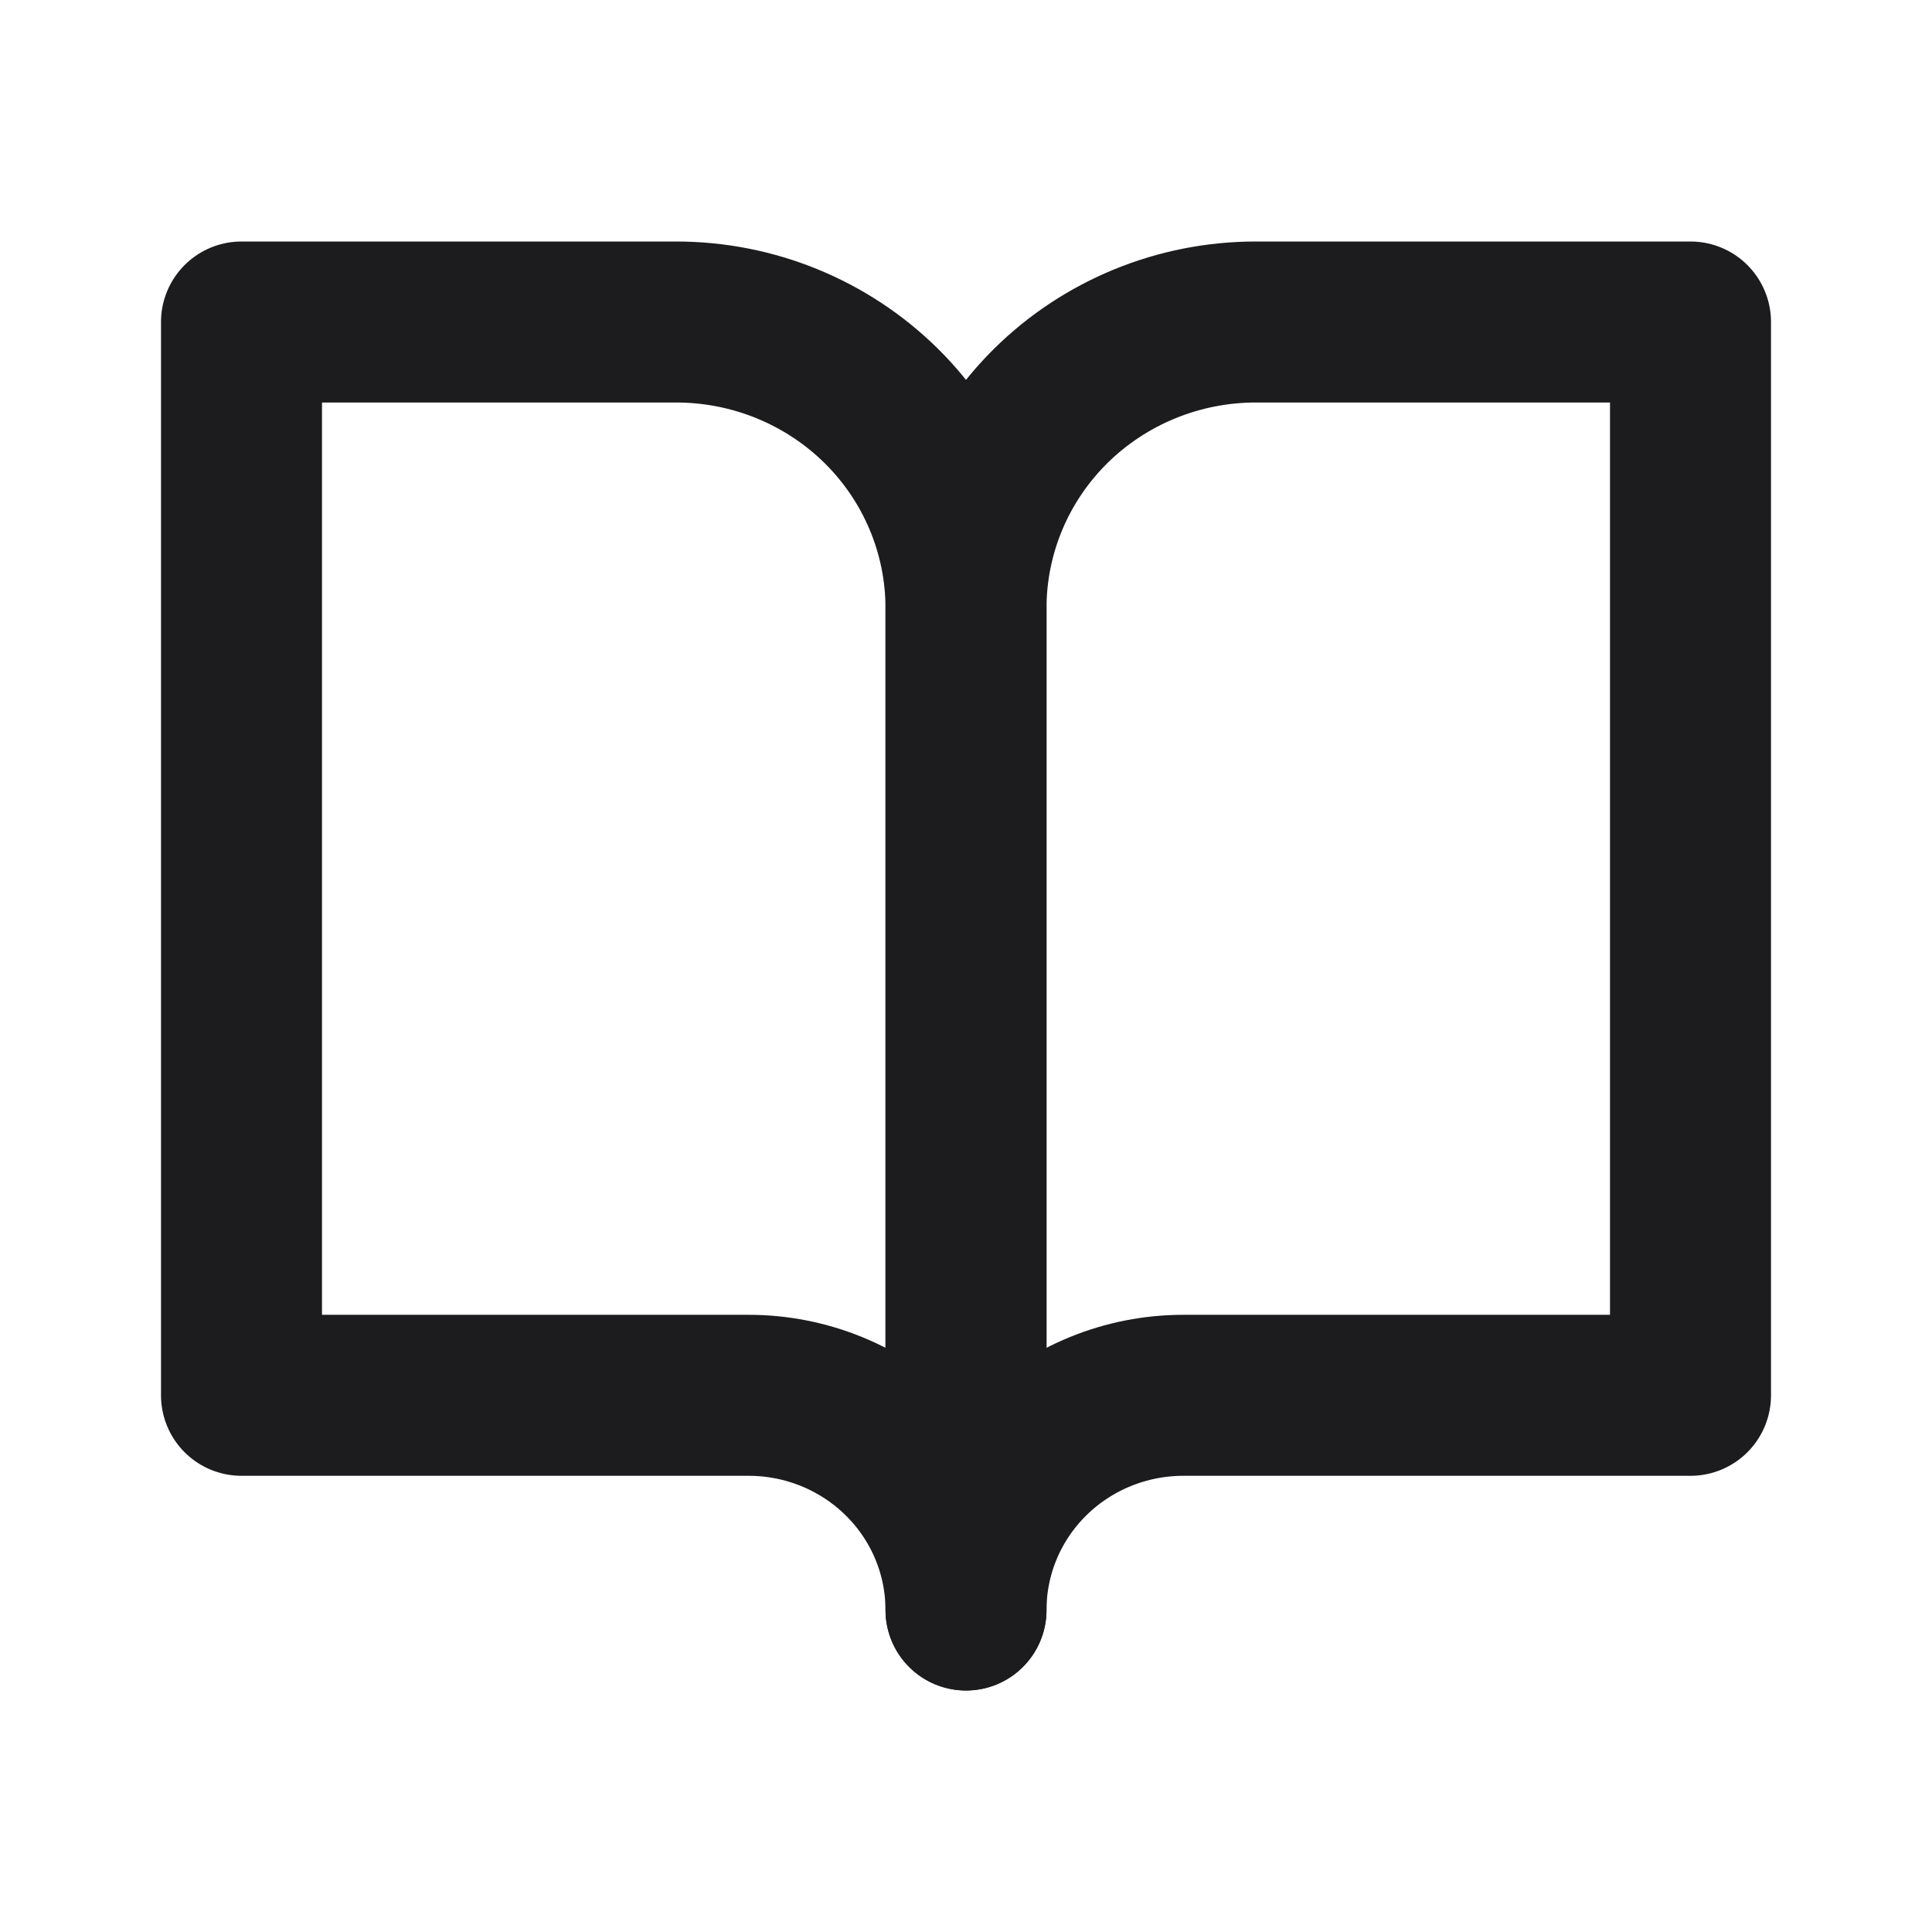 <svg width="24" height="24" viewBox="0 0 24 24" fill="none" xmlns="http://www.w3.org/2000/svg">
<path d="M3 4H8.4C9.355 4 10.271 4.375 10.946 5.041C11.621 5.708 12 6.613 12 7.556V20C12 19.293 11.716 18.614 11.209 18.114C10.703 17.614 10.016 17.333 9.3 17.333H3V4Z" stroke="#1C1C1E" stroke-width="2" stroke-linecap="round" stroke-linejoin="round"/>
<path d="M21 4H15.6C14.645 4 13.729 4.375 13.054 5.041C12.379 5.708 12 6.613 12 7.556V20C12 19.293 12.284 18.614 12.791 18.114C13.297 17.614 13.984 17.333 14.7 17.333H21V4Z" stroke="#1C1C1E" stroke-width="2" stroke-linecap="round" stroke-linejoin="round"/>
</svg>

